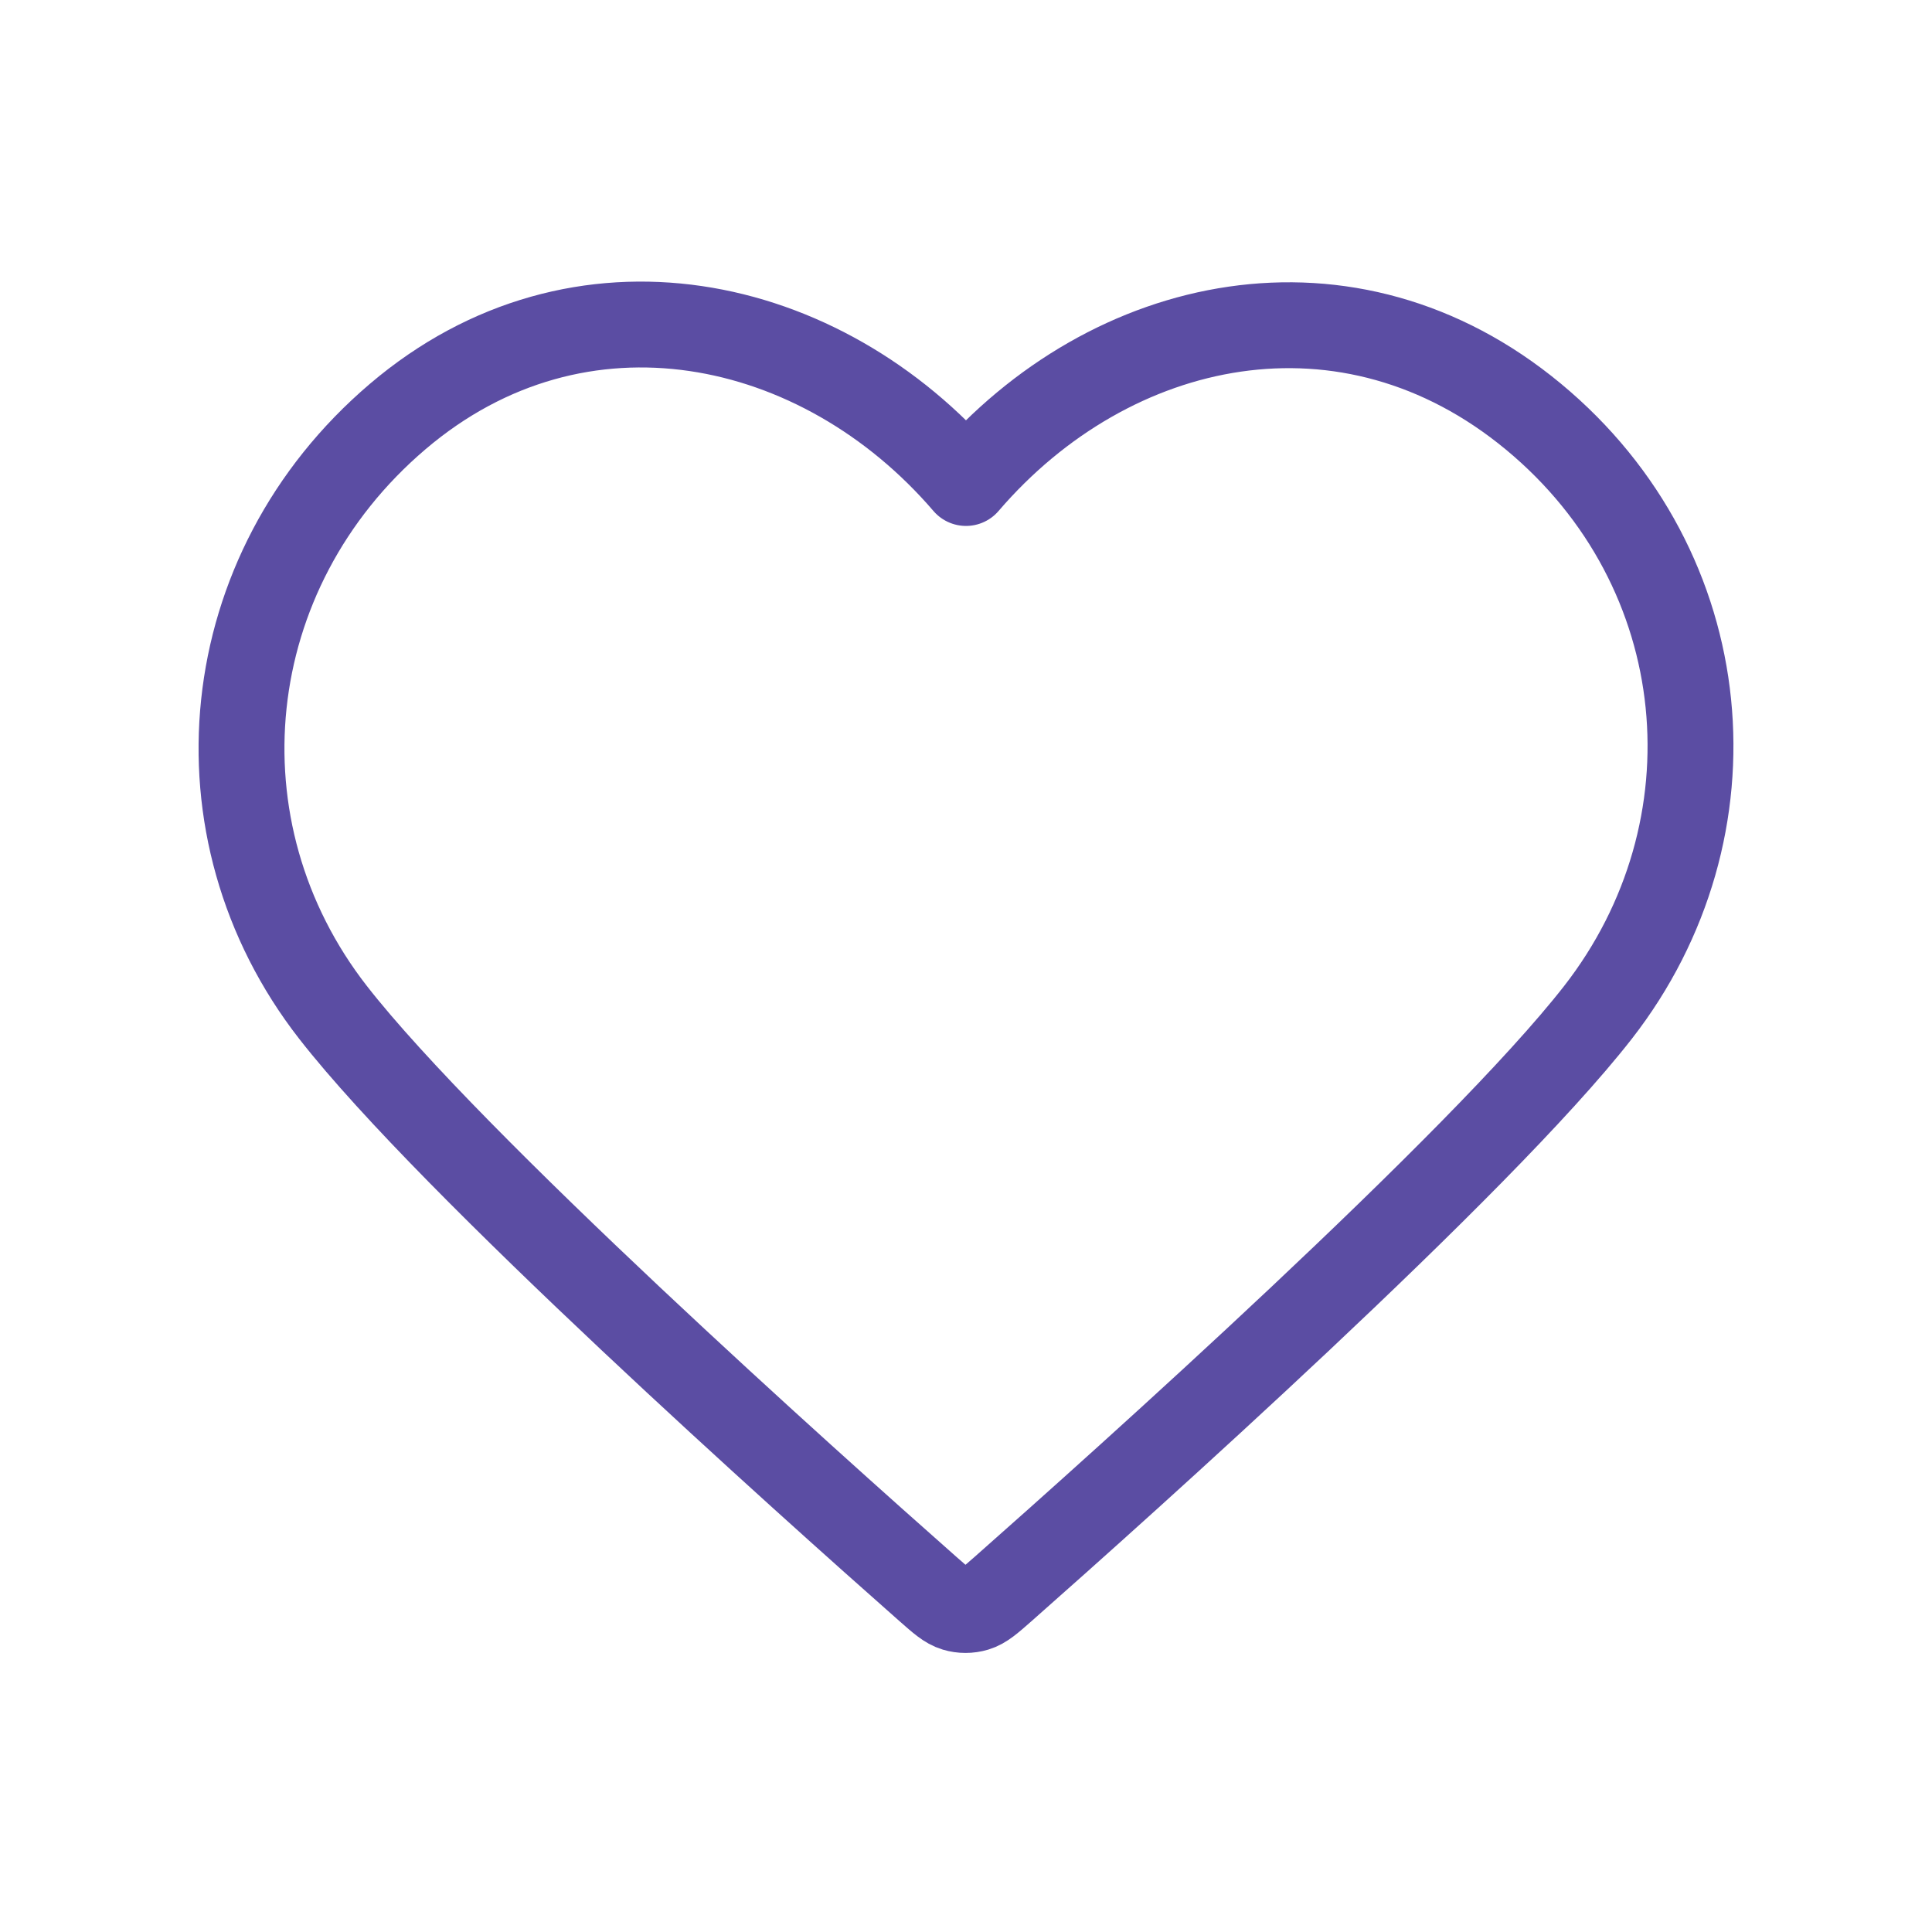 <svg width="45" height="45" viewBox="0 0 45 45" fill="none" xmlns="http://www.w3.org/2000/svg">
<path fill-rule="evenodd" clip-rule="evenodd" d="M22.5 11.25C19.126 7.318 13.488 6.103 9.261 9.704C5.034 13.304 4.439 19.324 7.758 23.582C10.518 27.123 18.872 34.59 21.609 37.007C21.915 37.277 22.069 37.412 22.247 37.465C22.403 37.512 22.574 37.512 22.73 37.465C22.908 37.412 23.061 37.277 23.368 37.007C26.105 34.59 34.458 27.123 37.219 23.582C40.538 19.324 40.016 13.266 35.716 9.704C31.416 6.141 25.874 7.318 22.5 11.25Z" stroke="#5B4DA3" stroke-width="2" stroke-linecap="round" stroke-linejoin="round"/>
</svg>
